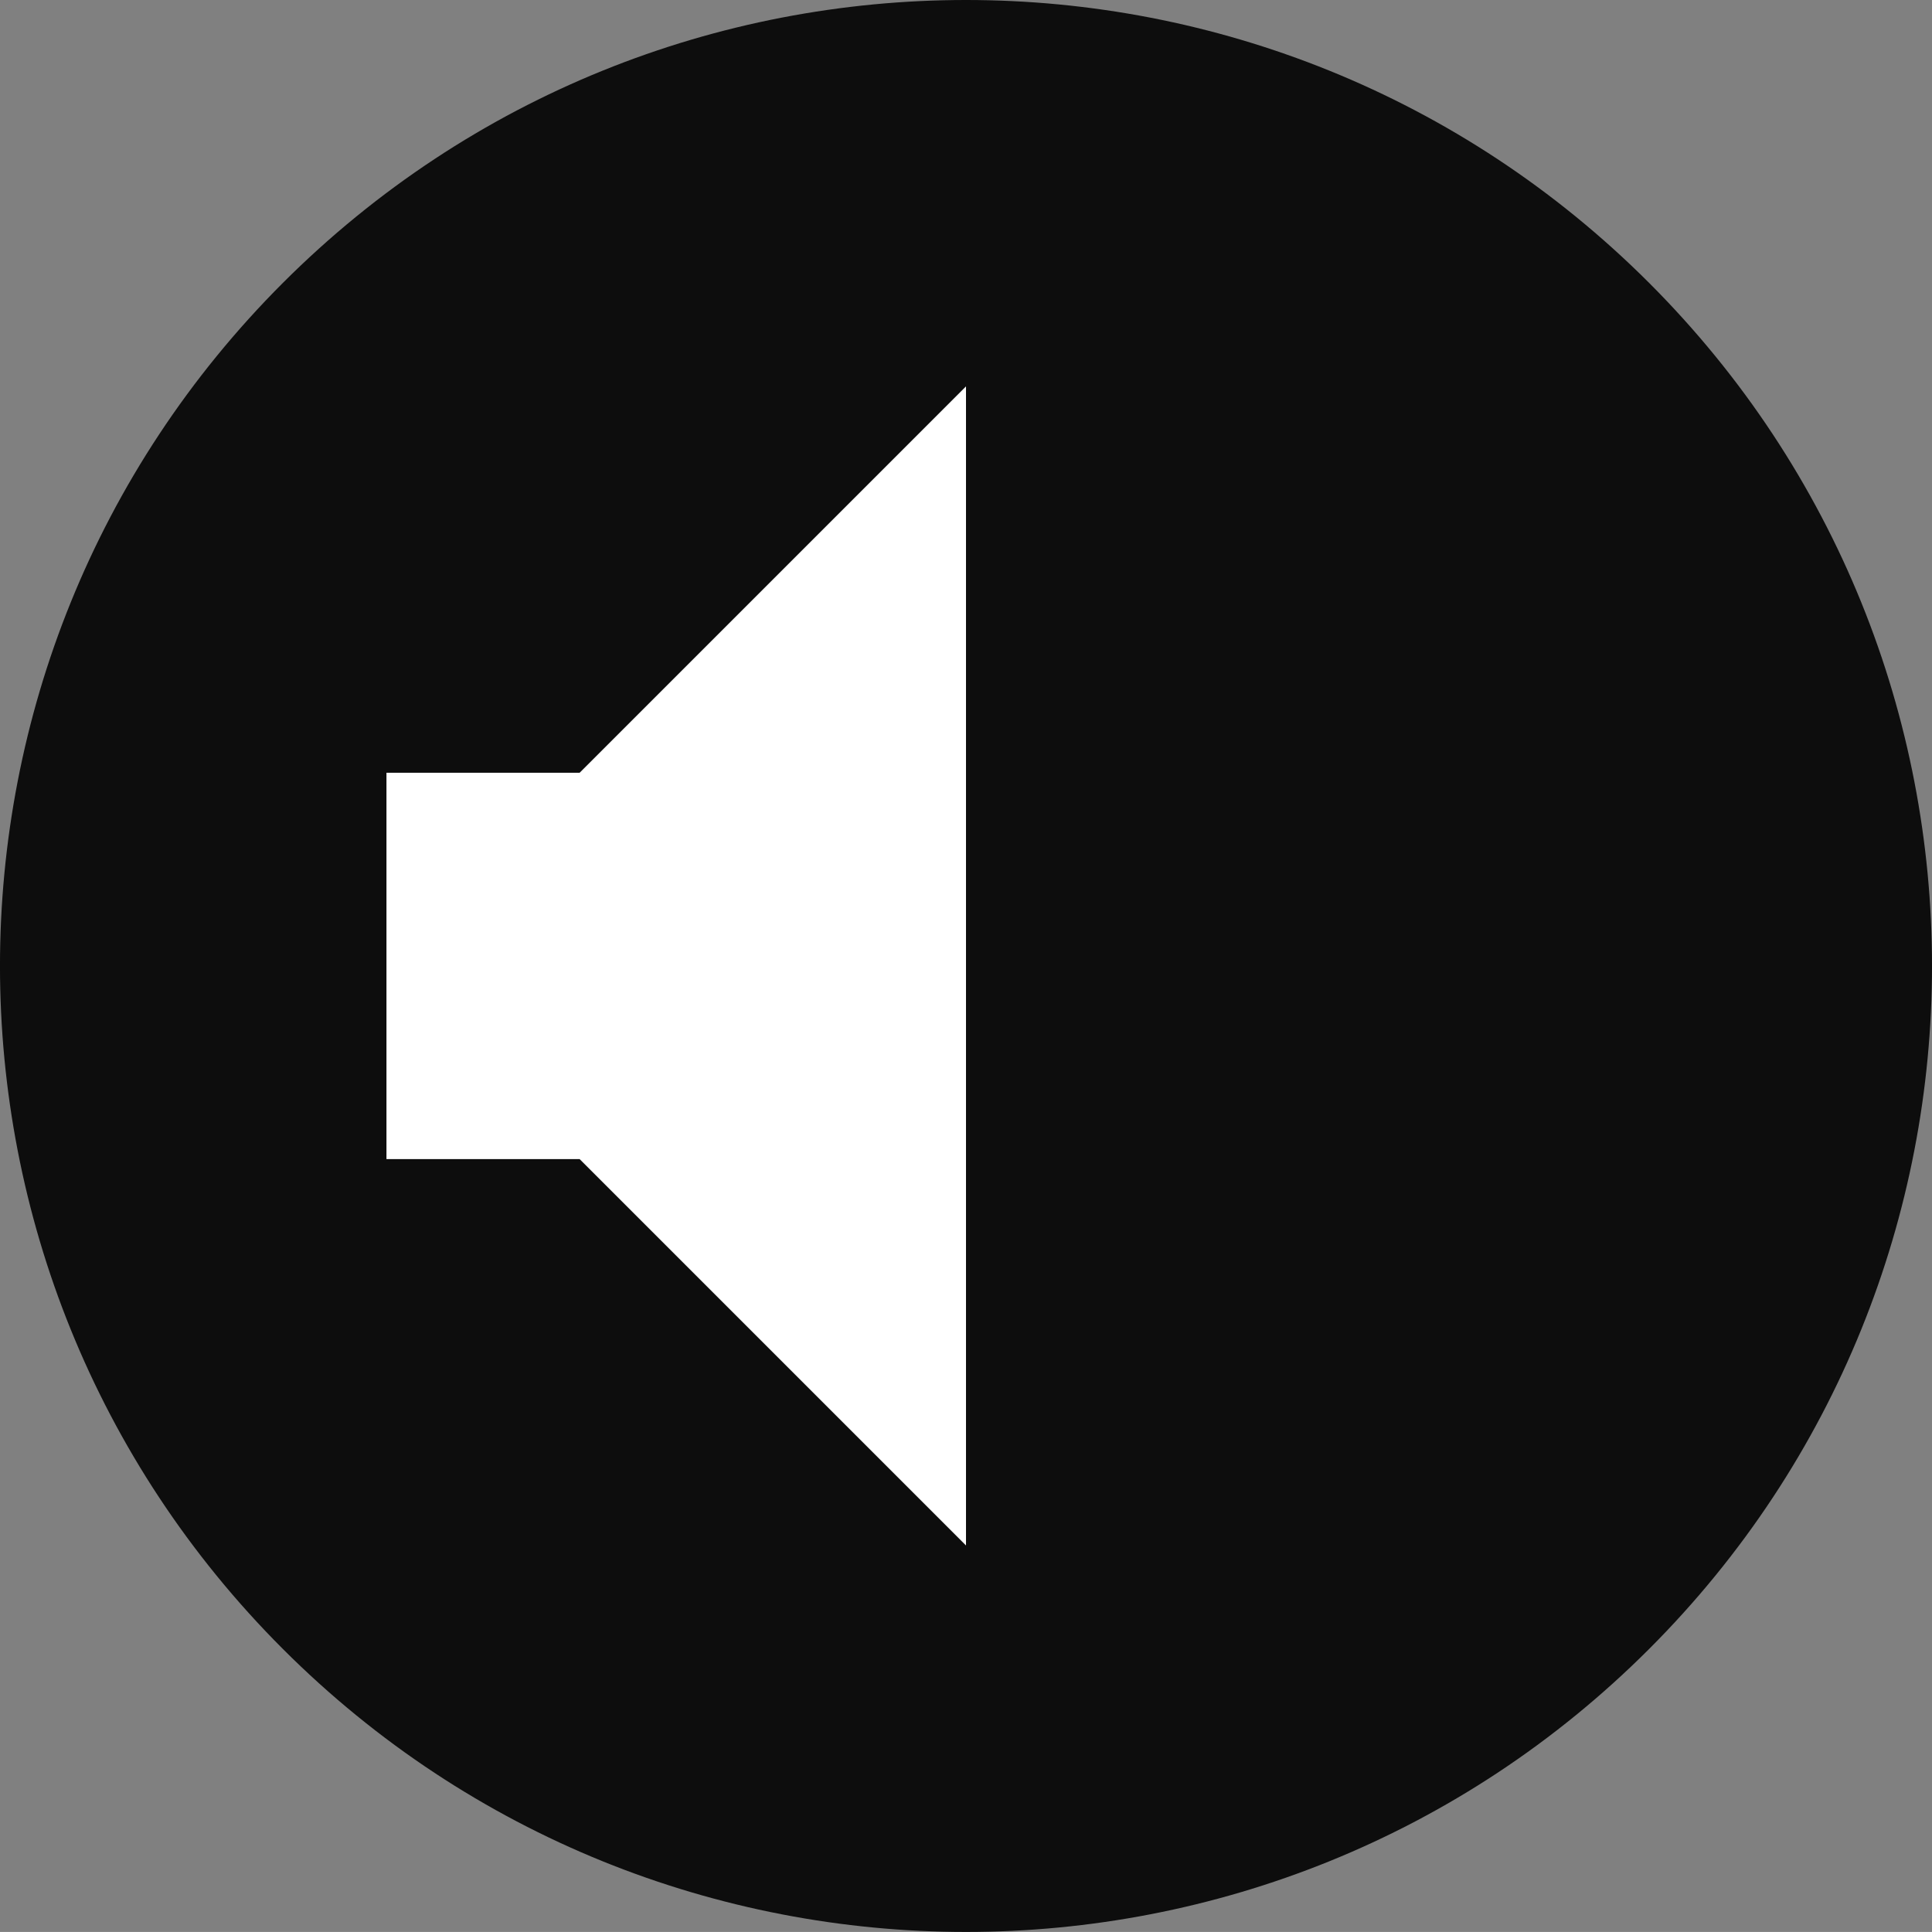 <?xml version="1.0" encoding="UTF-8"?>
<svg xmlns="http://www.w3.org/2000/svg" xmlns:xlink="http://www.w3.org/1999/xlink" clip-rule="evenodd" stroke-miterlimit="10" viewBox="0.00 1133.85 283.46 283.45">
    <rect x="0.00" y="1133.85" width="283.46" height="283.45" fill="#808080" stroke="none"/>
    <desc>SVG generated by Lineform</desc>
    <defs/>
    <g>
        <path d="M 141.73 1133.85 C 105.46 1133.85 69.19 1147.68 41.51 1175.35 C -13.84 1230.70 -13.84 1320.44 41.51 1375.79 C 96.86 1431.14 186.60 1431.14 241.95 1375.79 C 297.30 1320.44 297.30 1230.70 241.95 1175.35 C 214.27 1147.68 178.00 1133.85 141.73 1133.85 Z M 141.73 1133.85 " fill="#000000" fill-opacity="0.90"/>
        <path d="M 141.73 1190.54 L 141.73 1360.60 L 85.04 1303.91 L 56.70 1303.91 L 56.70 1247.23 L 85.04 1247.23 L 141.73 1190.54 Z M 141.73 1190.54 " fill="#FFFFFF"/>
    </g>
</svg>